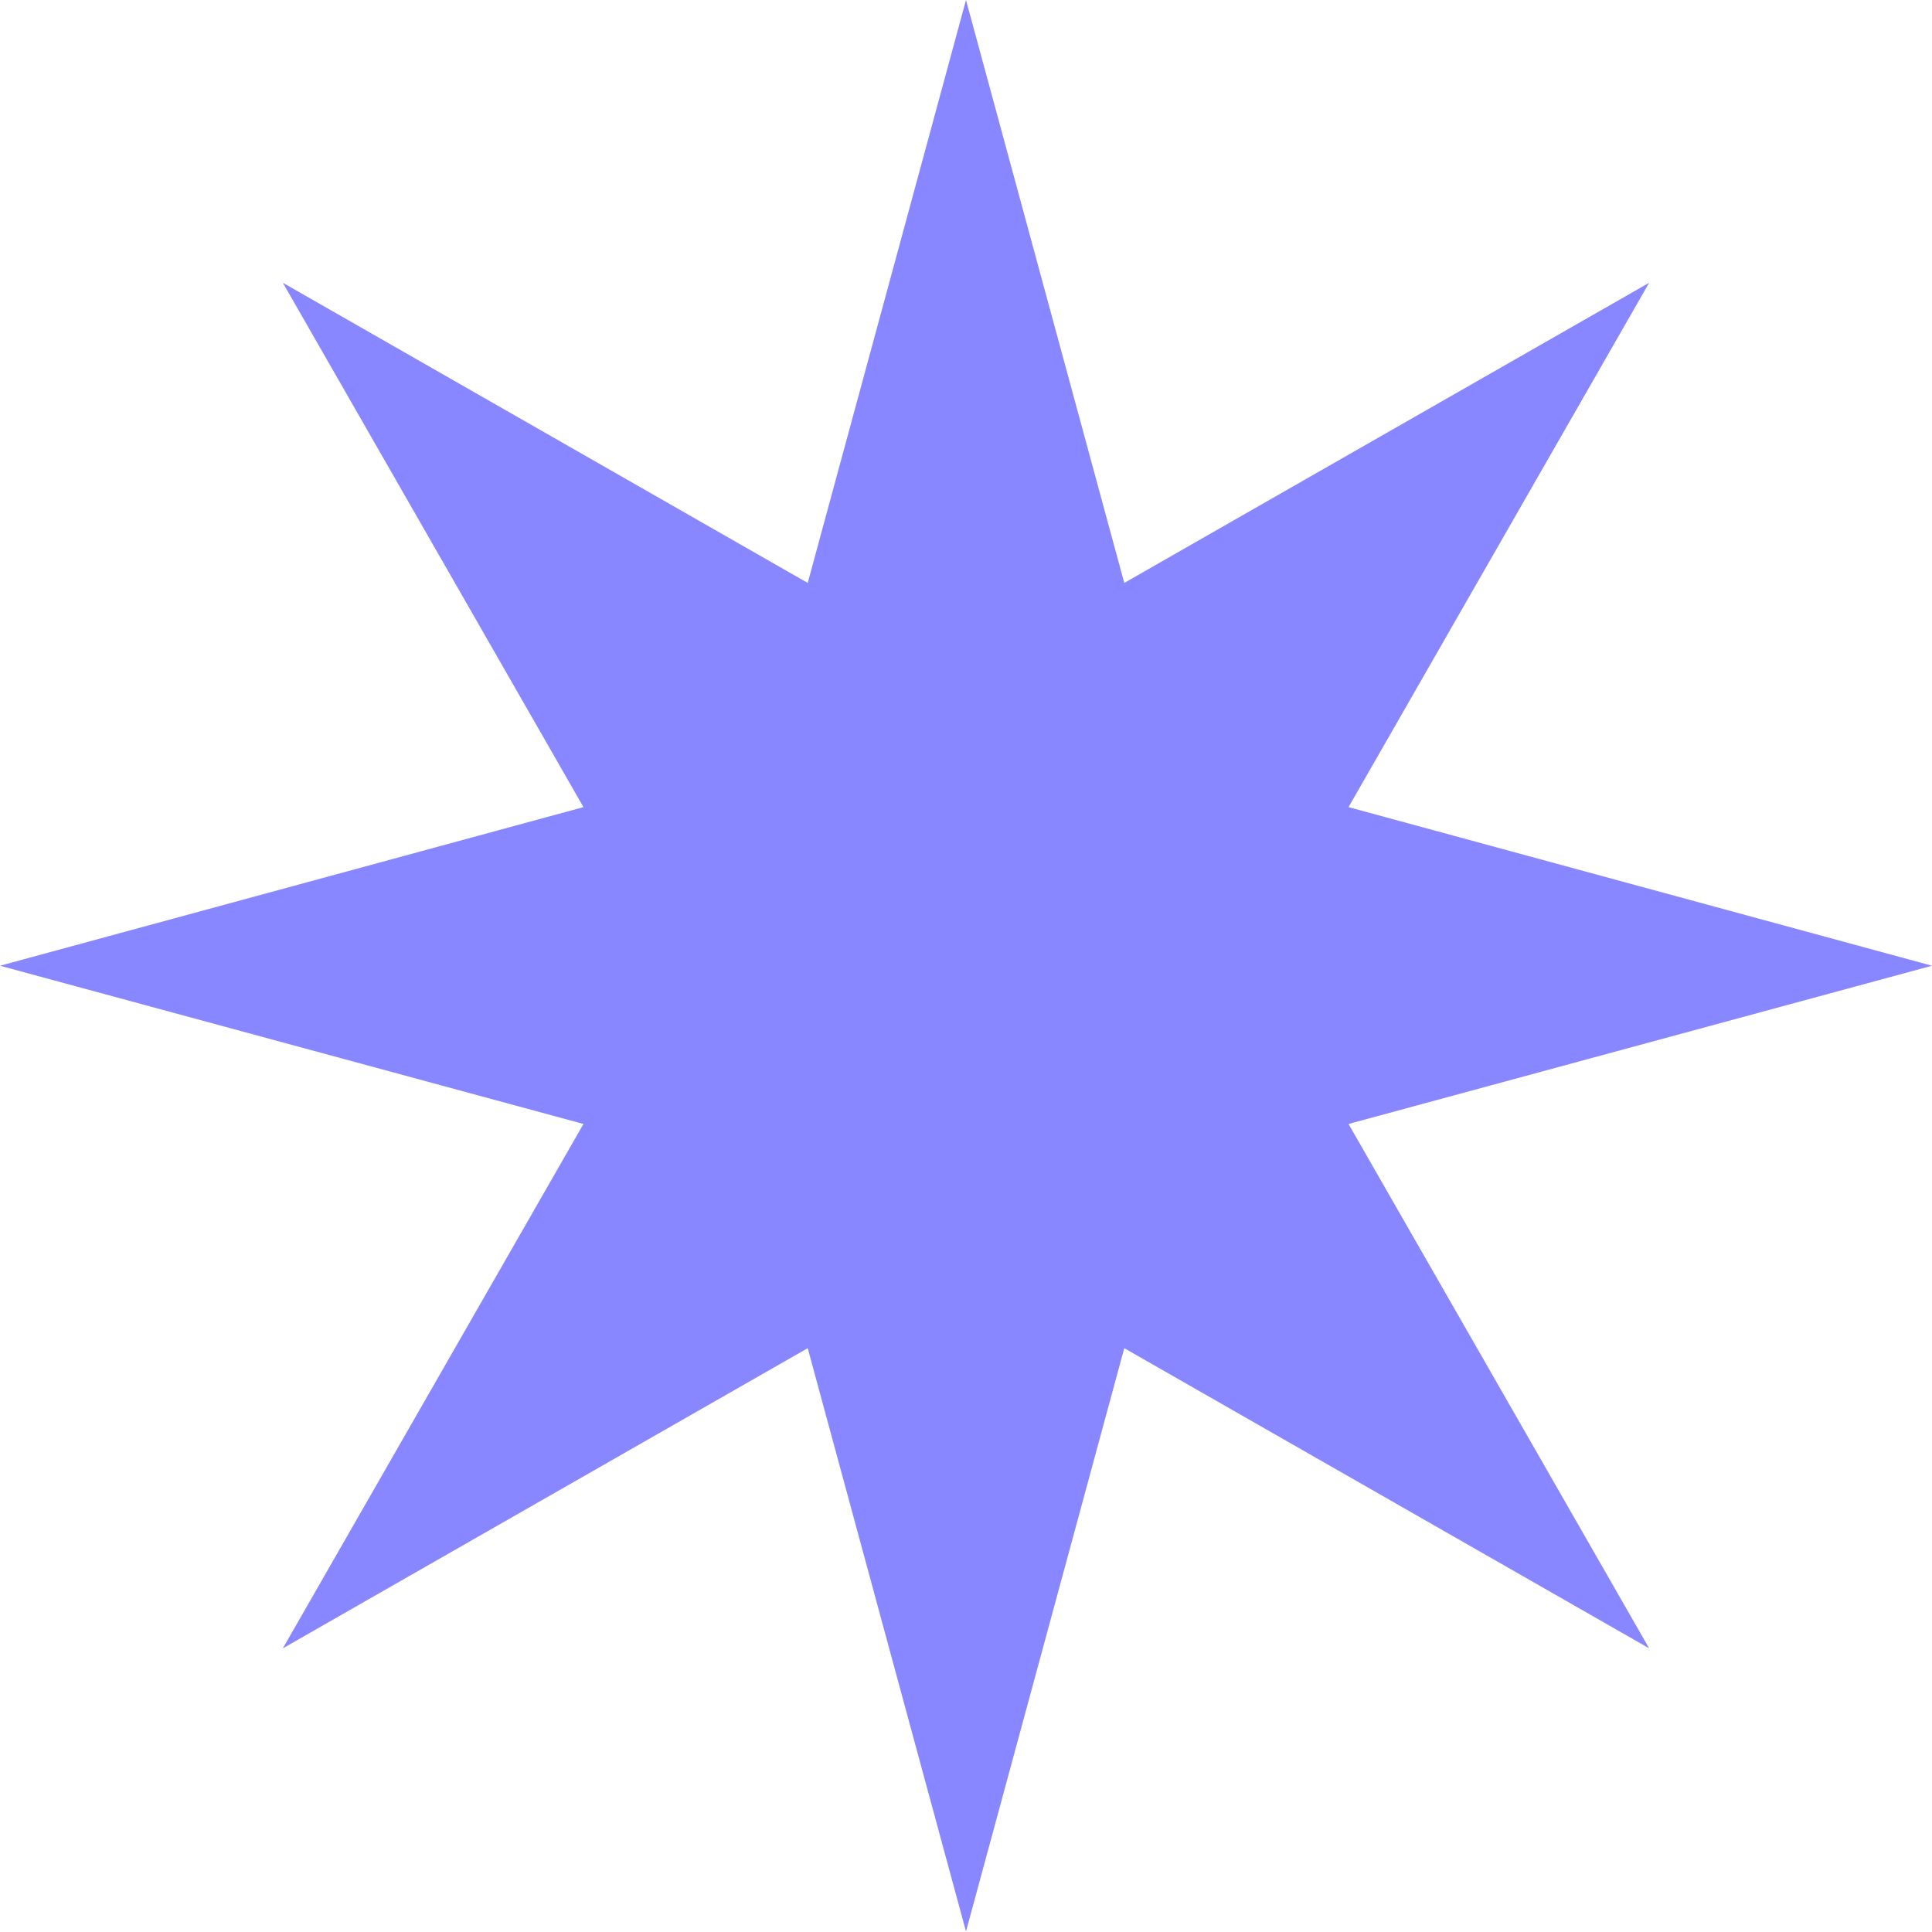 <svg width="292" height="292" viewBox="0 0 292 292" fill="none" xmlns="http://www.w3.org/2000/svg">
<path d="M292 145.96L203.817 169.876L249.253 249.129L169.922 203.762L146 291.921L122.078 203.762L42.747 249.129L88.183 169.876L0 145.96L88.183 121.988L42.747 42.735L122.078 88.103L146 0L169.922 88.103L249.253 42.735L203.817 121.988L292 145.96Z" fill="#8987FF"/>
</svg>
